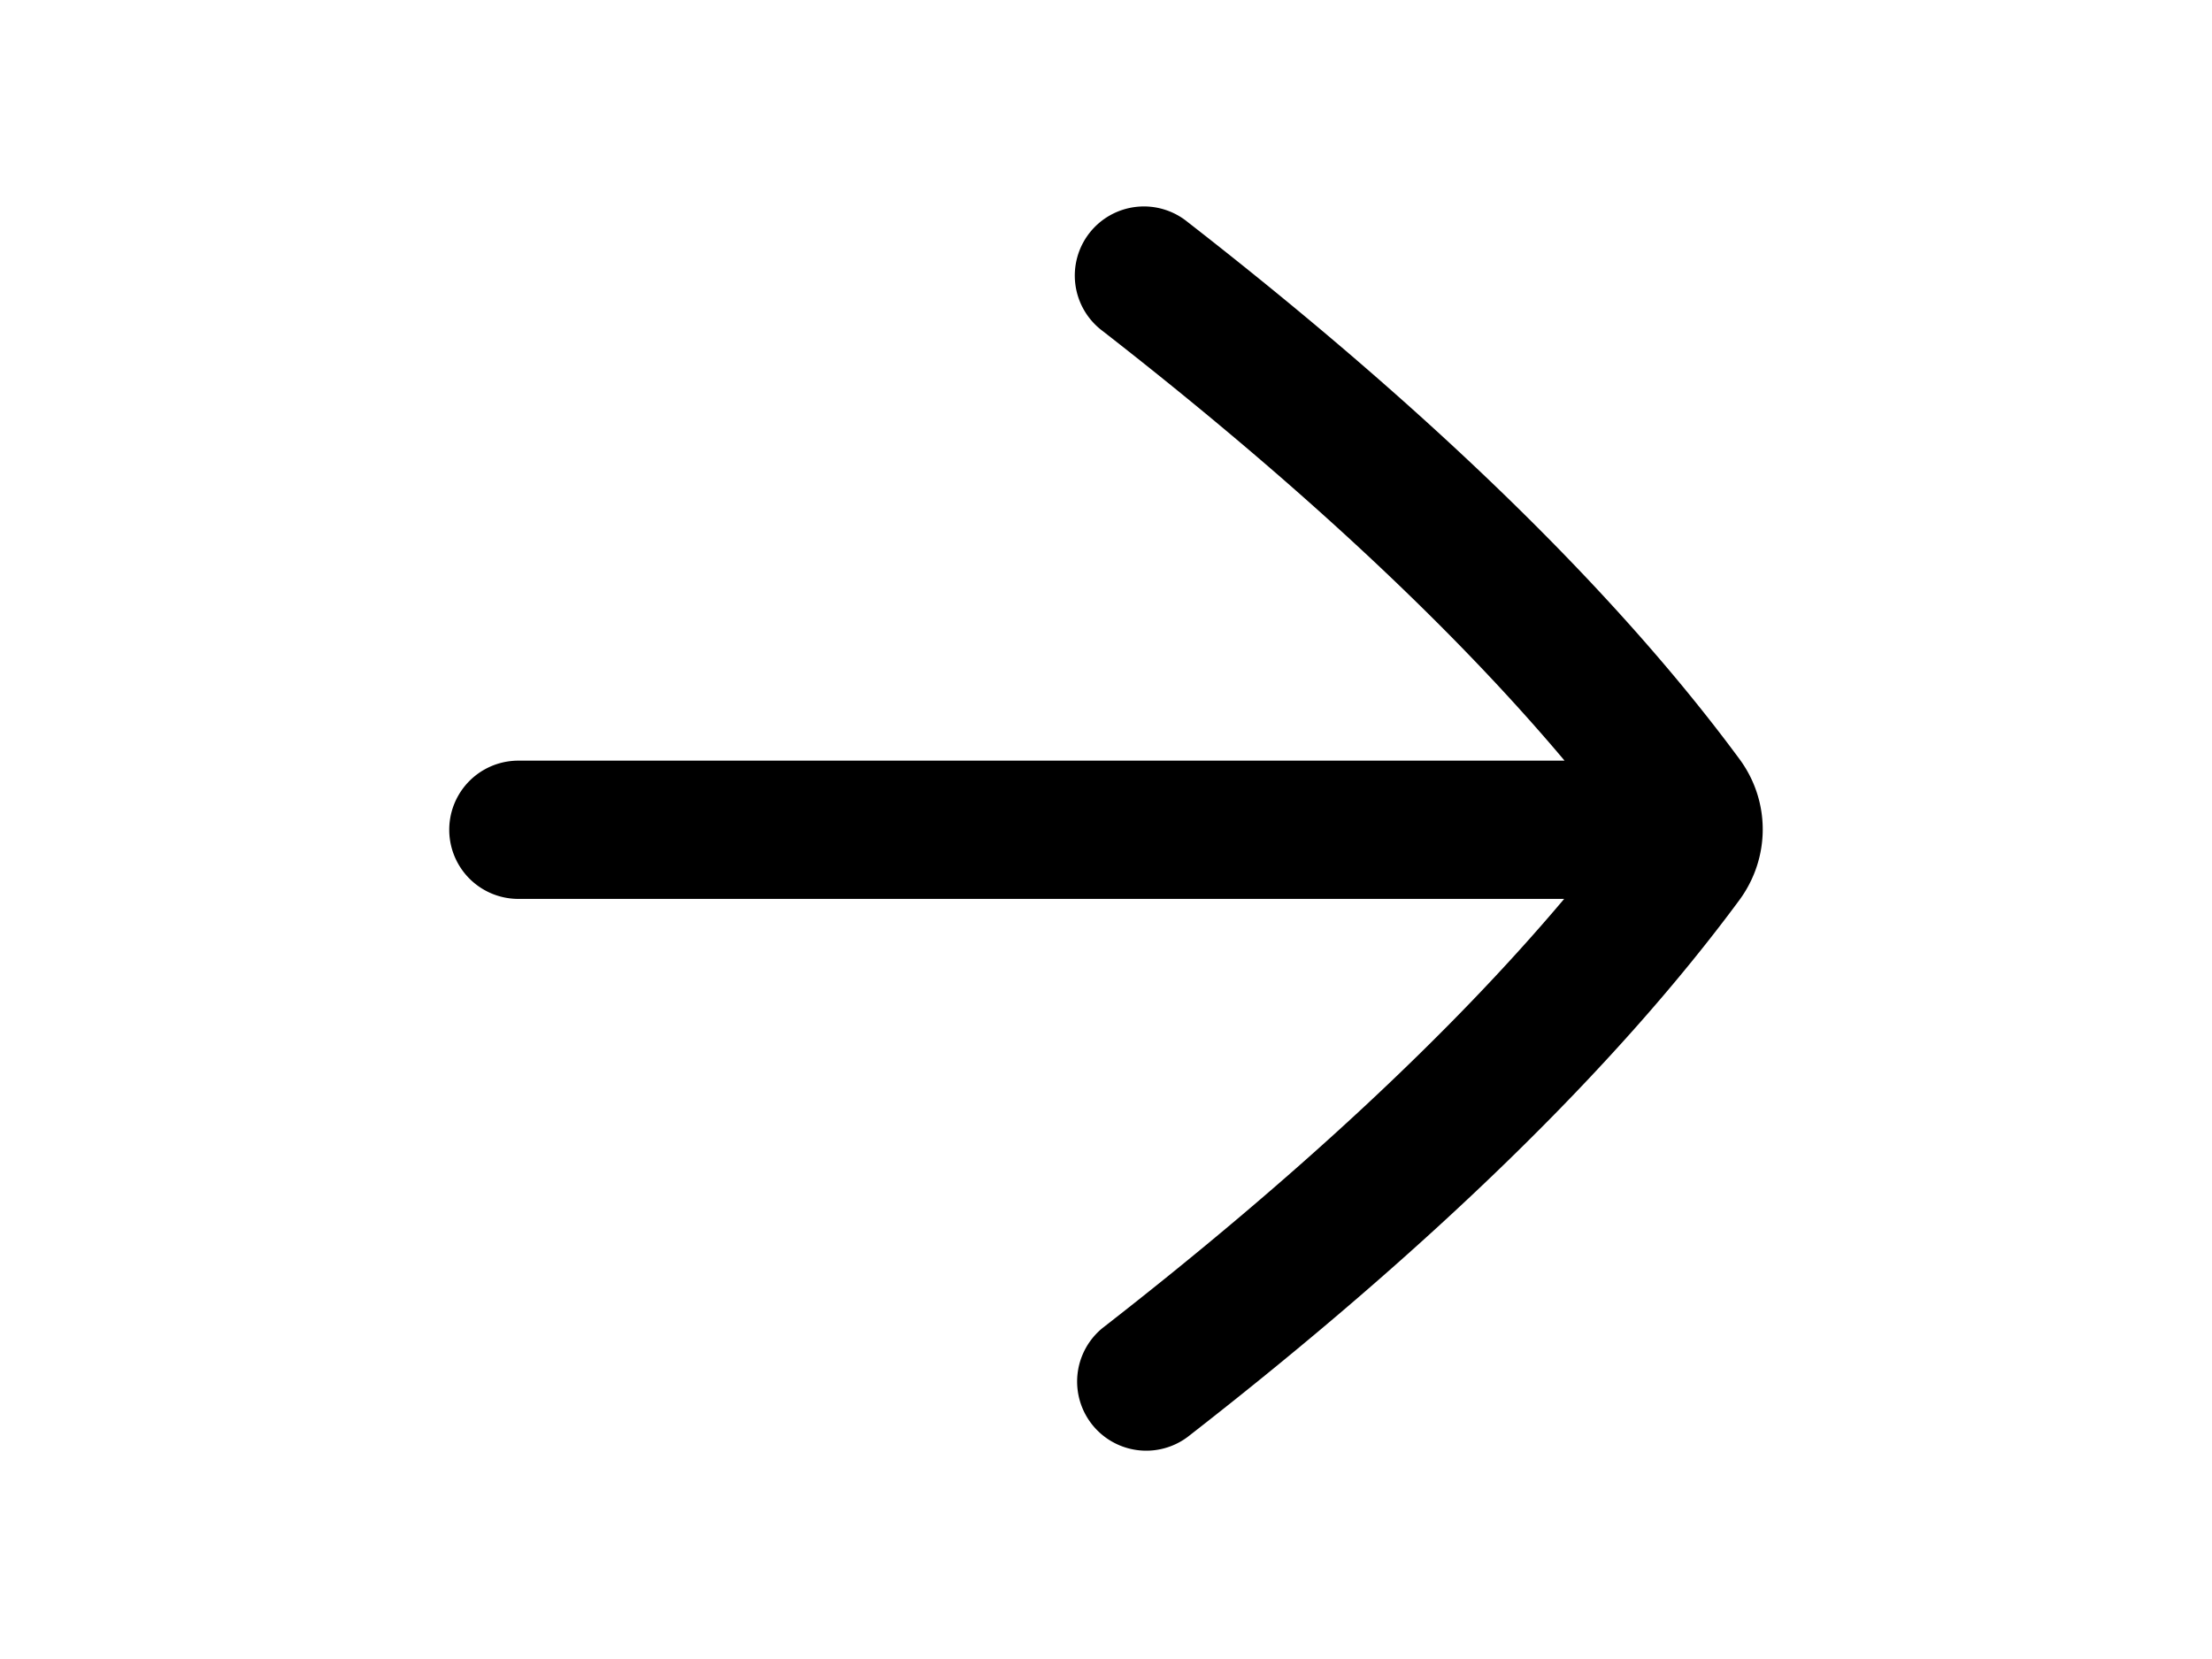 <svg width="1600" height="1200" viewBox="0 0 1600 1200" xmlns="http://www.w3.org/2000/svg"><path d="M859 160.55c175.3 136.4 309.6 267.1 399.1 388.35 22.55 30.4 22.6 71.5 0 102.2-89.6 121.3-223.9 252-399.15 388.35a50 50 0 01-61.4-78.9c139.75-108.75 251.7-212.9 333.85-310.35H374.95a50 50 0 110-100h756.75c-82.1-97.55-194.2-201.8-334.1-310.75a50 50 0 1161.4-78.9z" fill-rule="evenodd"/></svg>